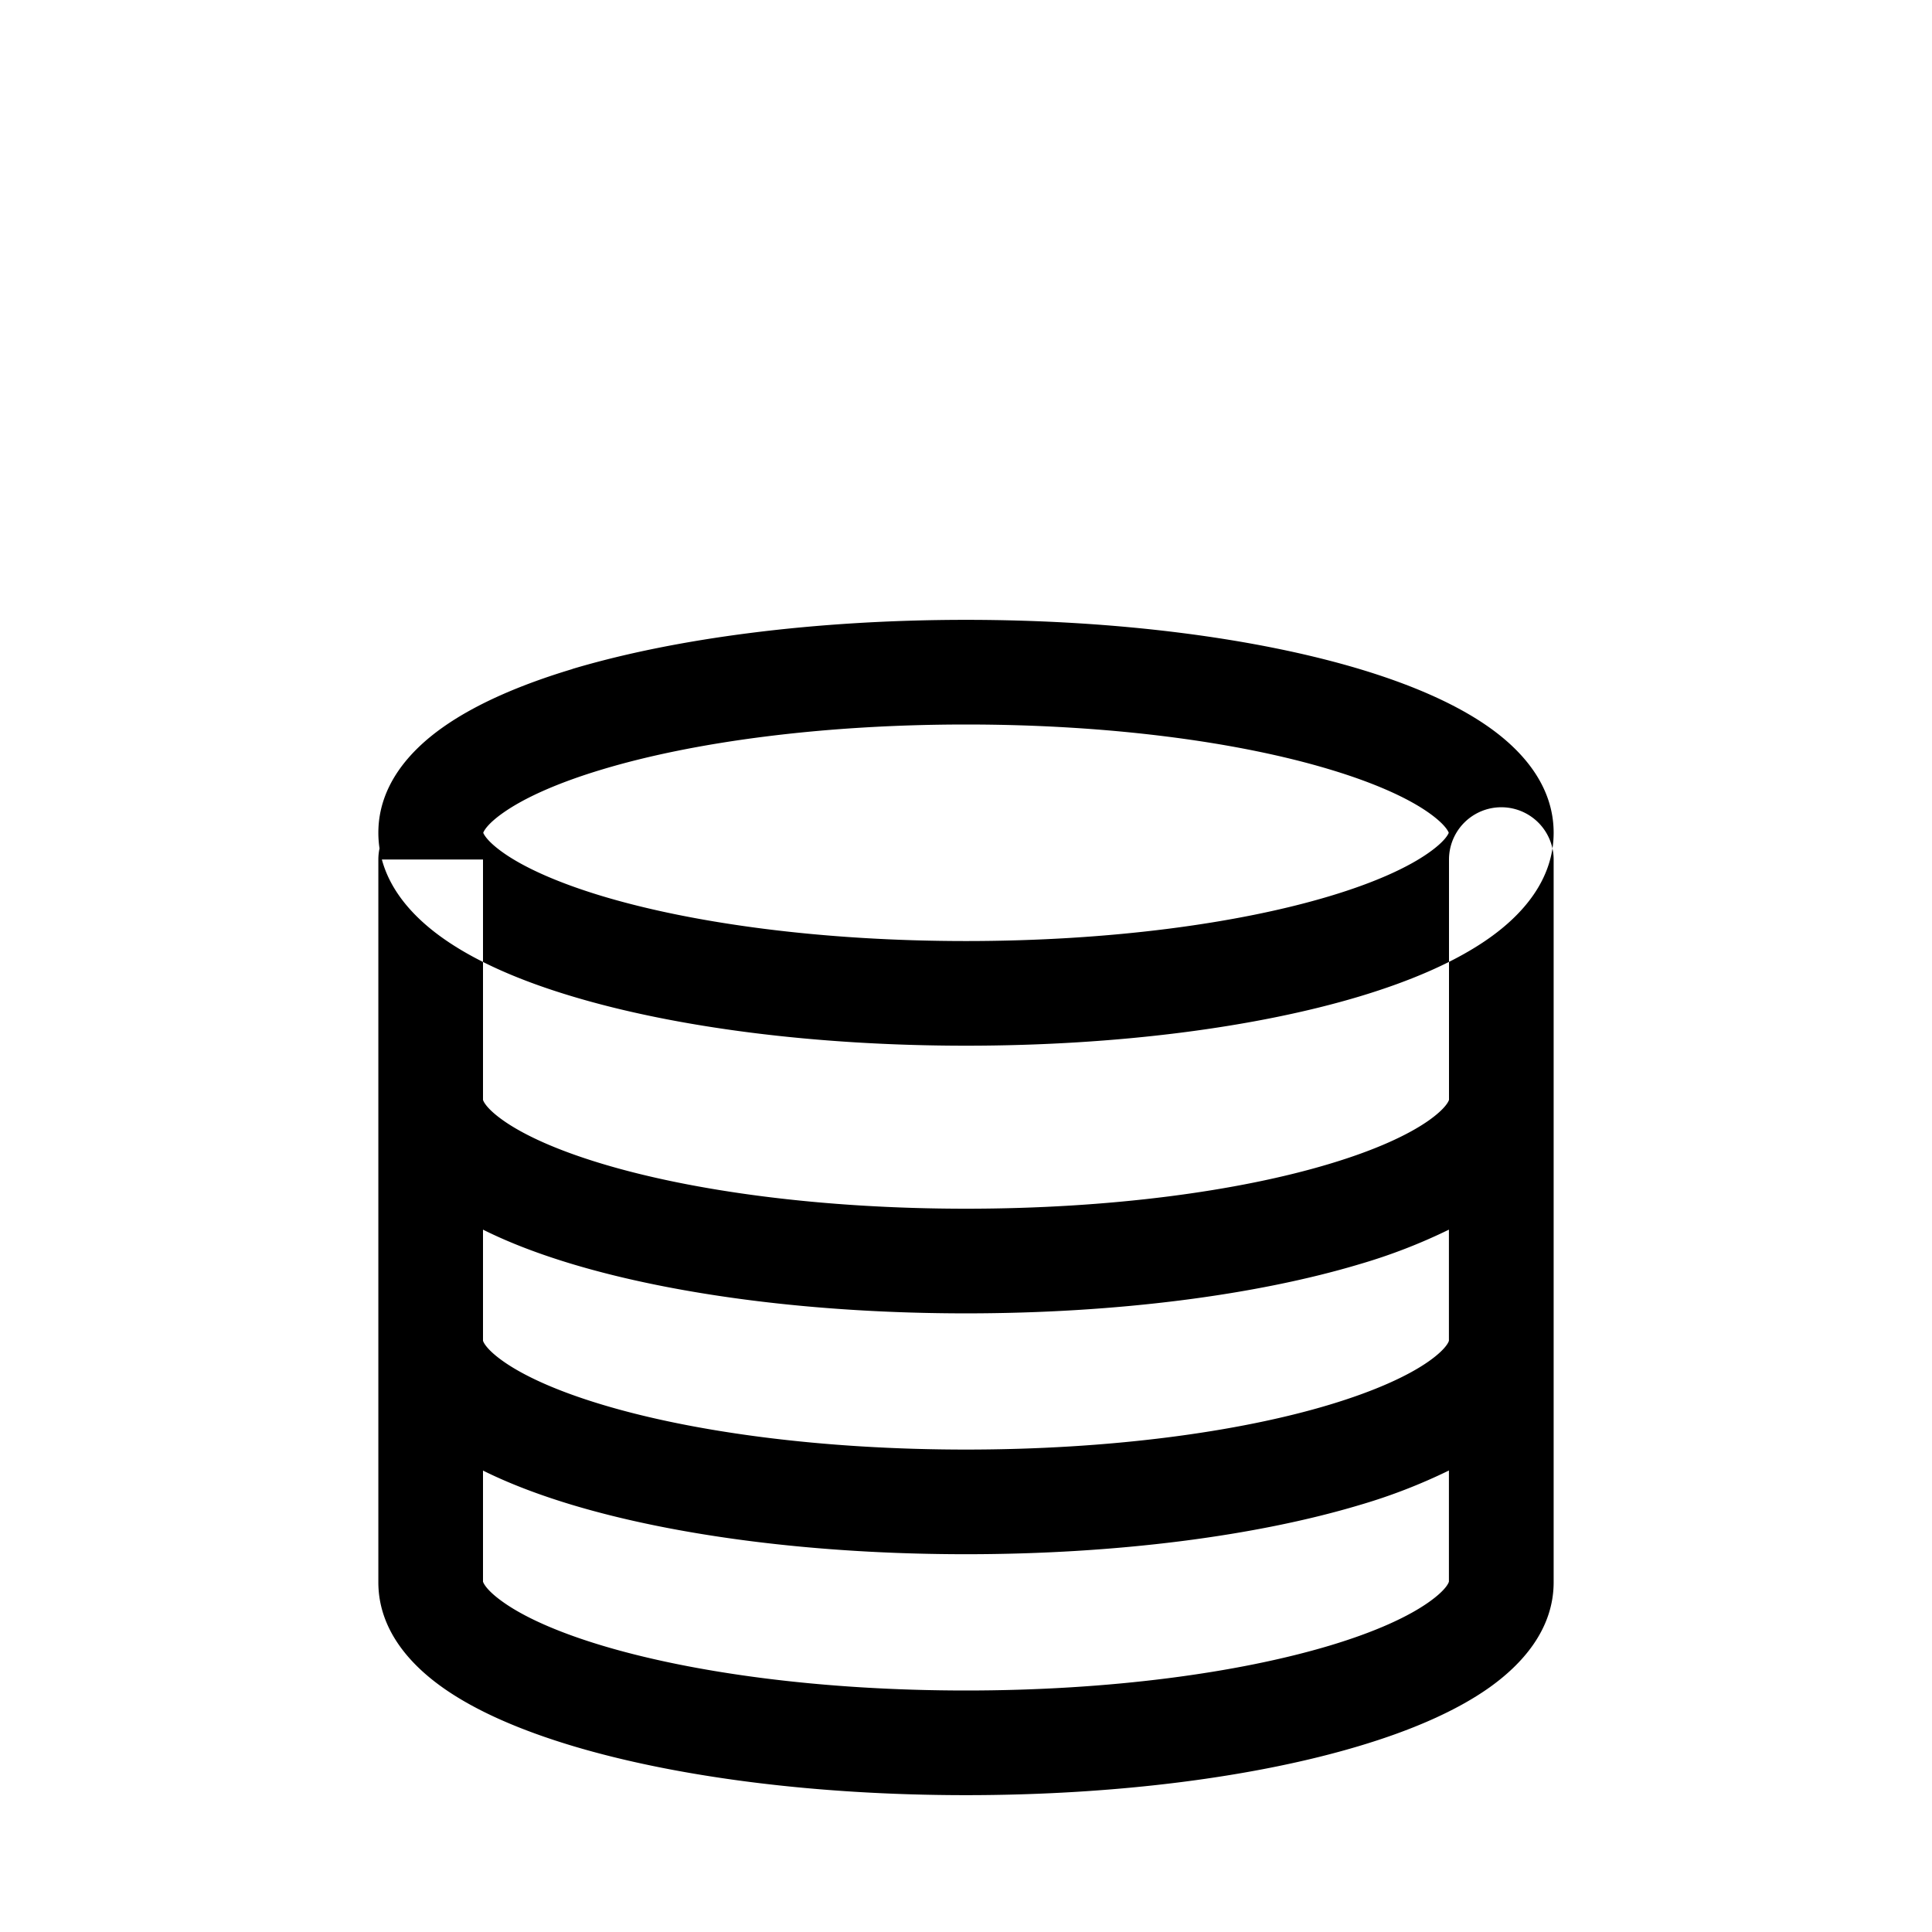 <?xml version="1.0" standalone="no"?><!DOCTYPE svg PUBLIC "-//W3C//DTD SVG 1.1//EN"
        "http://www.w3.org/Graphics/SVG/1.1/DTD/svg11.dtd"><svg viewBox="0 0 1024 1024" version="1.1" xmlns="http://www.w3.org/2000/svg" xmlns:xlink="http://www.w3.org/1999/xlink"><path transform="scale(1, -1) translate(0, -1024)" d="M228.267 596.181a27.733 27.733 0 0 0 27.733-27.733H200.533a27.733 27.733 0 0 0 27.733 27.733zM256 441.045V568.448H200.533v-383.061c0-25.173 16.896-43.605 33.963-55.723 17.835-12.672 41.813-22.869 68.907-31.019 54.613-16.384 128.299-26.112 208.597-26.112 80.256 0 154.027 9.728 208.597 26.112 27.093 8.107 51.072 18.347 68.864 30.976 17.067 12.16 34.005 30.592 34.005 55.765V568.405a27.733 27.733 0 0 1-55.467 0v-127.36c-0.171-0.597-1.579-4.395-10.624-10.837-10.923-7.723-28.501-15.829-52.736-23.083-48.085-14.464-116.224-23.765-192.64-23.765-76.416 0-144.555 9.301-192.683 23.765-24.192 7.253-41.813 15.36-52.693 23.083-9.045 6.4-10.453 10.24-10.624 10.837z m0-68.779c13.995-6.997 30.037-13.056 47.36-18.261 54.613-16.384 128.341-26.112 208.64-26.112 80.256 0 154.027 9.728 208.597 26.069a297.387 297.387 0 0 1 47.36 18.304v-58.88c-0.128-0.597-1.536-4.437-10.581-10.837-10.923-7.723-28.501-15.787-52.736-23.083-48.085-14.464-116.224-23.765-192.64-23.765-76.416 0-144.555 9.301-192.683 23.765-24.192 7.253-41.813 15.36-52.693 23.083-9.045 6.4-10.453 10.24-10.624 10.837v58.88z m0-186.581v58.88c13.995-6.955 30.037-13.013 47.36-18.219 54.613-16.384 128.341-26.112 208.64-26.112 80.256 0 154.027 9.728 208.597 26.069a298.24 298.24 0 0 1 47.36 18.304v-58.88c-0.128-0.64-1.536-4.437-10.581-10.837-10.923-7.765-28.501-15.872-52.736-23.125C656.555 137.387 588.416 128 512 128c-76.416 0-144.555 9.344-192.683 23.765-24.192 7.253-41.813 15.36-52.693 23.125-9.045 6.4-10.453 10.24-10.624 10.795zM256.128 582.613c0.427-1.109 2.432-4.779 10.496-10.496 10.88-7.723 28.501-15.829 52.736-23.125 48.085-14.421 116.224-23.765 192.64-23.765 76.416 0 144.555 9.344 192.64 23.765 24.235 7.253 41.813 15.36 52.736 23.125 8.107 5.717 10.069 9.387 10.496 10.496-0.427 1.152-2.432 4.821-10.496 10.539-10.88 7.723-28.501 15.829-52.736 23.083C656.555 630.699 588.416 640 512 640c-76.416 0-144.555-9.301-192.64-23.765-24.235-7.253-41.813-15.36-52.736-23.083-8.107-5.717-10.069-9.387-10.496-10.539zM303.36 669.44C358.016 685.739 431.744 695.467 512 695.467c80.256 0 154.027-9.728 208.597-26.069 27.136-8.149 51.072-18.389 68.864-31.019 17.067-12.117 34.005-30.549 34.005-55.765 0-25.173-16.896-43.605-34.005-55.723-17.792-12.629-41.771-22.869-68.864-31.019-54.613-16.384-128.341-26.112-208.597-26.112-80.256 0-154.027 9.728-208.597 26.112-27.136 8.107-51.072 18.347-68.864 31.019-17.067 12.117-34.005 30.549-34.005 55.723 0 25.173 16.896 43.648 34.005 55.765 17.792 12.629 41.728 22.869 68.864 31.019z"/></svg>